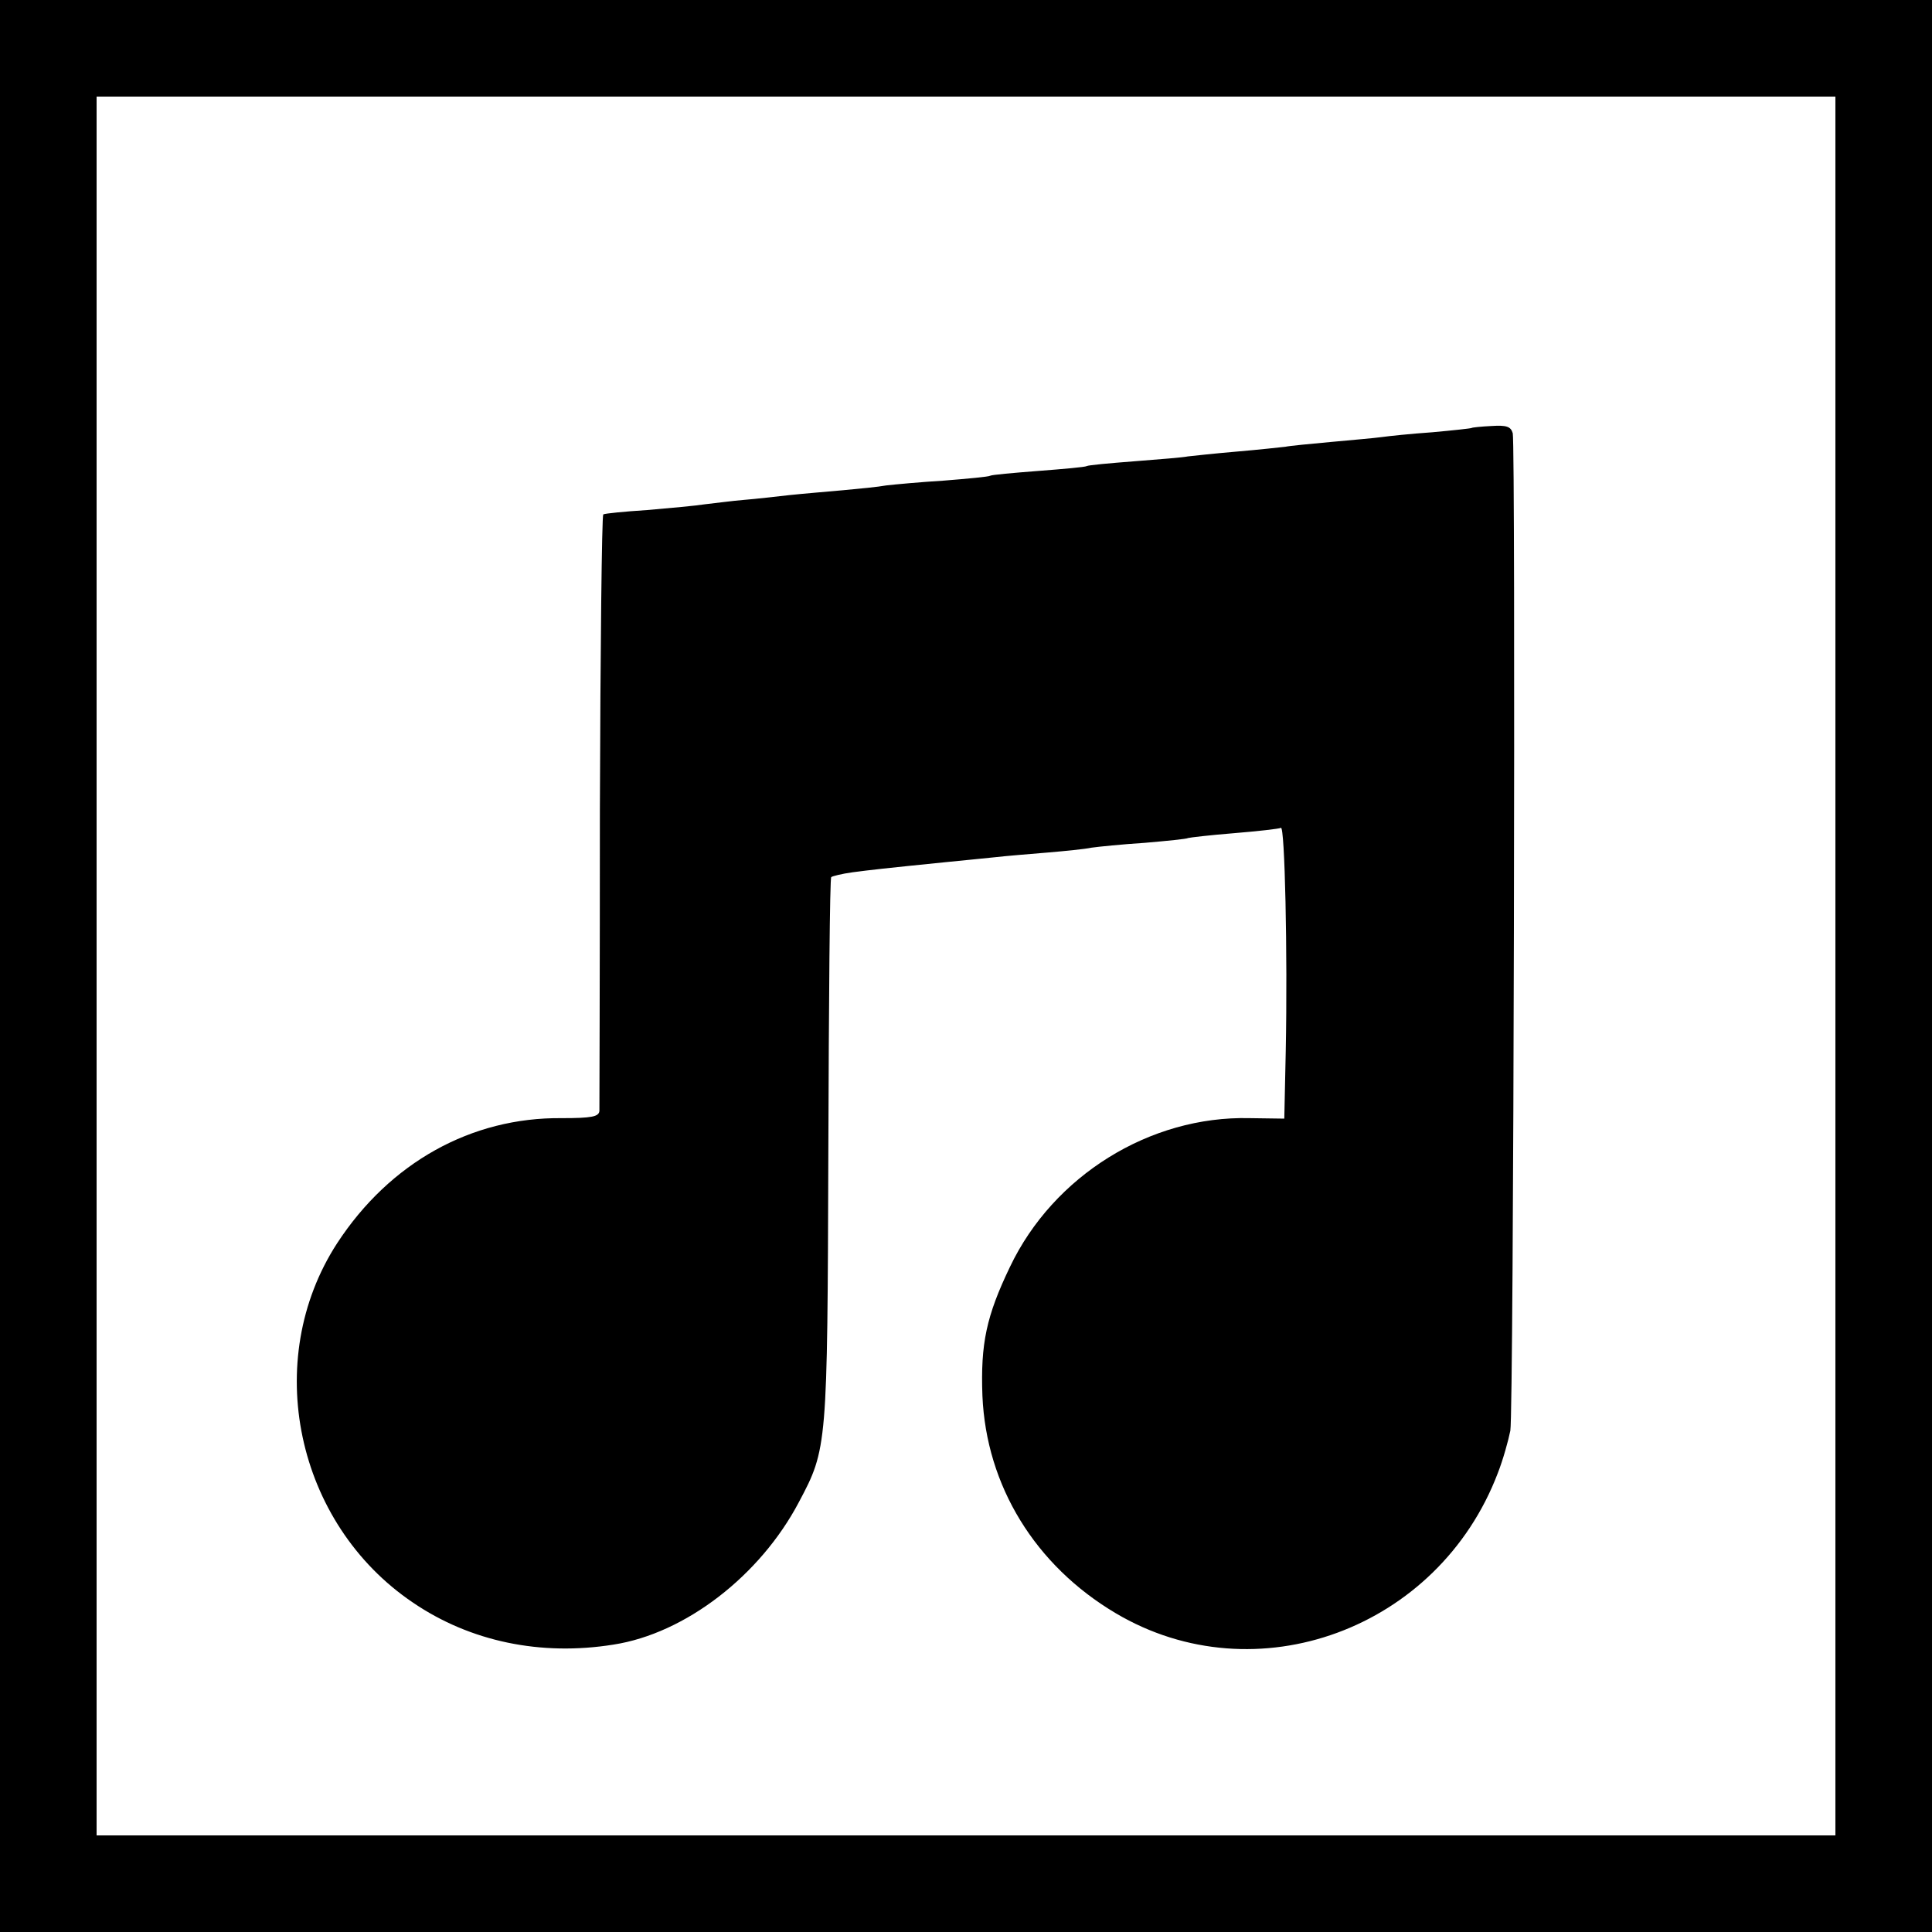<svg version="1" xmlns="http://www.w3.org/2000/svg" width="533.333" height="533.333" viewBox="0 0 400 400"><path d="M0 200v200h400V0H0v200zm380 0v180H20V20h360v180z"/><path d="M304.7 88.6c-.1.1-3.8.5-8.2.9-4.4.3-9.1.8-10.5 1-1.4.2-6.1.6-10.4 1-4.3.4-8.6.8-9.5 1-.9.1-5.4.6-10.1 1-4.7.4-9.2.9-10.1 1-.9.2-5.8.6-11 1s-9.6.8-9.9 1c-.3.2-4.8.6-10 1s-9.7.8-10 1c-.3.2-4.5.6-9.5 1-4.9.3-10.3.8-12 1-1.6.3-5.7.7-9 1-3.3.3-8.2.7-11 1-2.7.3-7 .8-9.5 1-2.5.2-6.1.7-8 .9-1.9.3-7.3.8-12 1.2-4.7.3-8.7.7-9.1.9-.3.3-.6 27.8-.7 61.2 0 33.4-.1 61.5-.1 62.3-.1 1.2-1.6 1.5-7.8 1.5-18.7-.2-35.6 9.2-46.5 25.9-15.7 24.2-8.6 58 15.7 74.4 11.9 8.1 26.5 11.1 41.5 8.7 14.9-2.3 30.4-14.3 38.4-29.5 5.9-11.1 5.9-11.4 6.1-72.7.1-31 .3-56.5.6-56.7.2-.2 2.2-.7 4.4-1 3.8-.5 6.4-.8 19.3-2.1 2.8-.3 7.3-.7 10-1 2.6-.3 7.6-.7 11.2-1 3.5-.3 7.6-.7 9-1 1.4-.2 6.3-.7 11-1 4.6-.4 8.7-.8 9-1 .3-.1 4.5-.6 9.5-1 4.9-.4 9.3-.9 9.7-1.1.8-.5 1.4 25.9 1 46.2l-.3 14-7.2-.1c-20.6-.5-40.6 11.9-49.6 30.8-4.9 10.2-6.1 15.9-5.7 26.7.8 18.6 10.9 35.1 27.6 45 29 17.2 66.8 3.3 79.1-29 1.1-2.8 2.2-6.8 2.6-8.8.7-4 1.1-203.5.5-206.5-.4-1.4-1.3-1.7-4.4-1.5-2.1.1-4 .3-4.1.4z"/></svg>